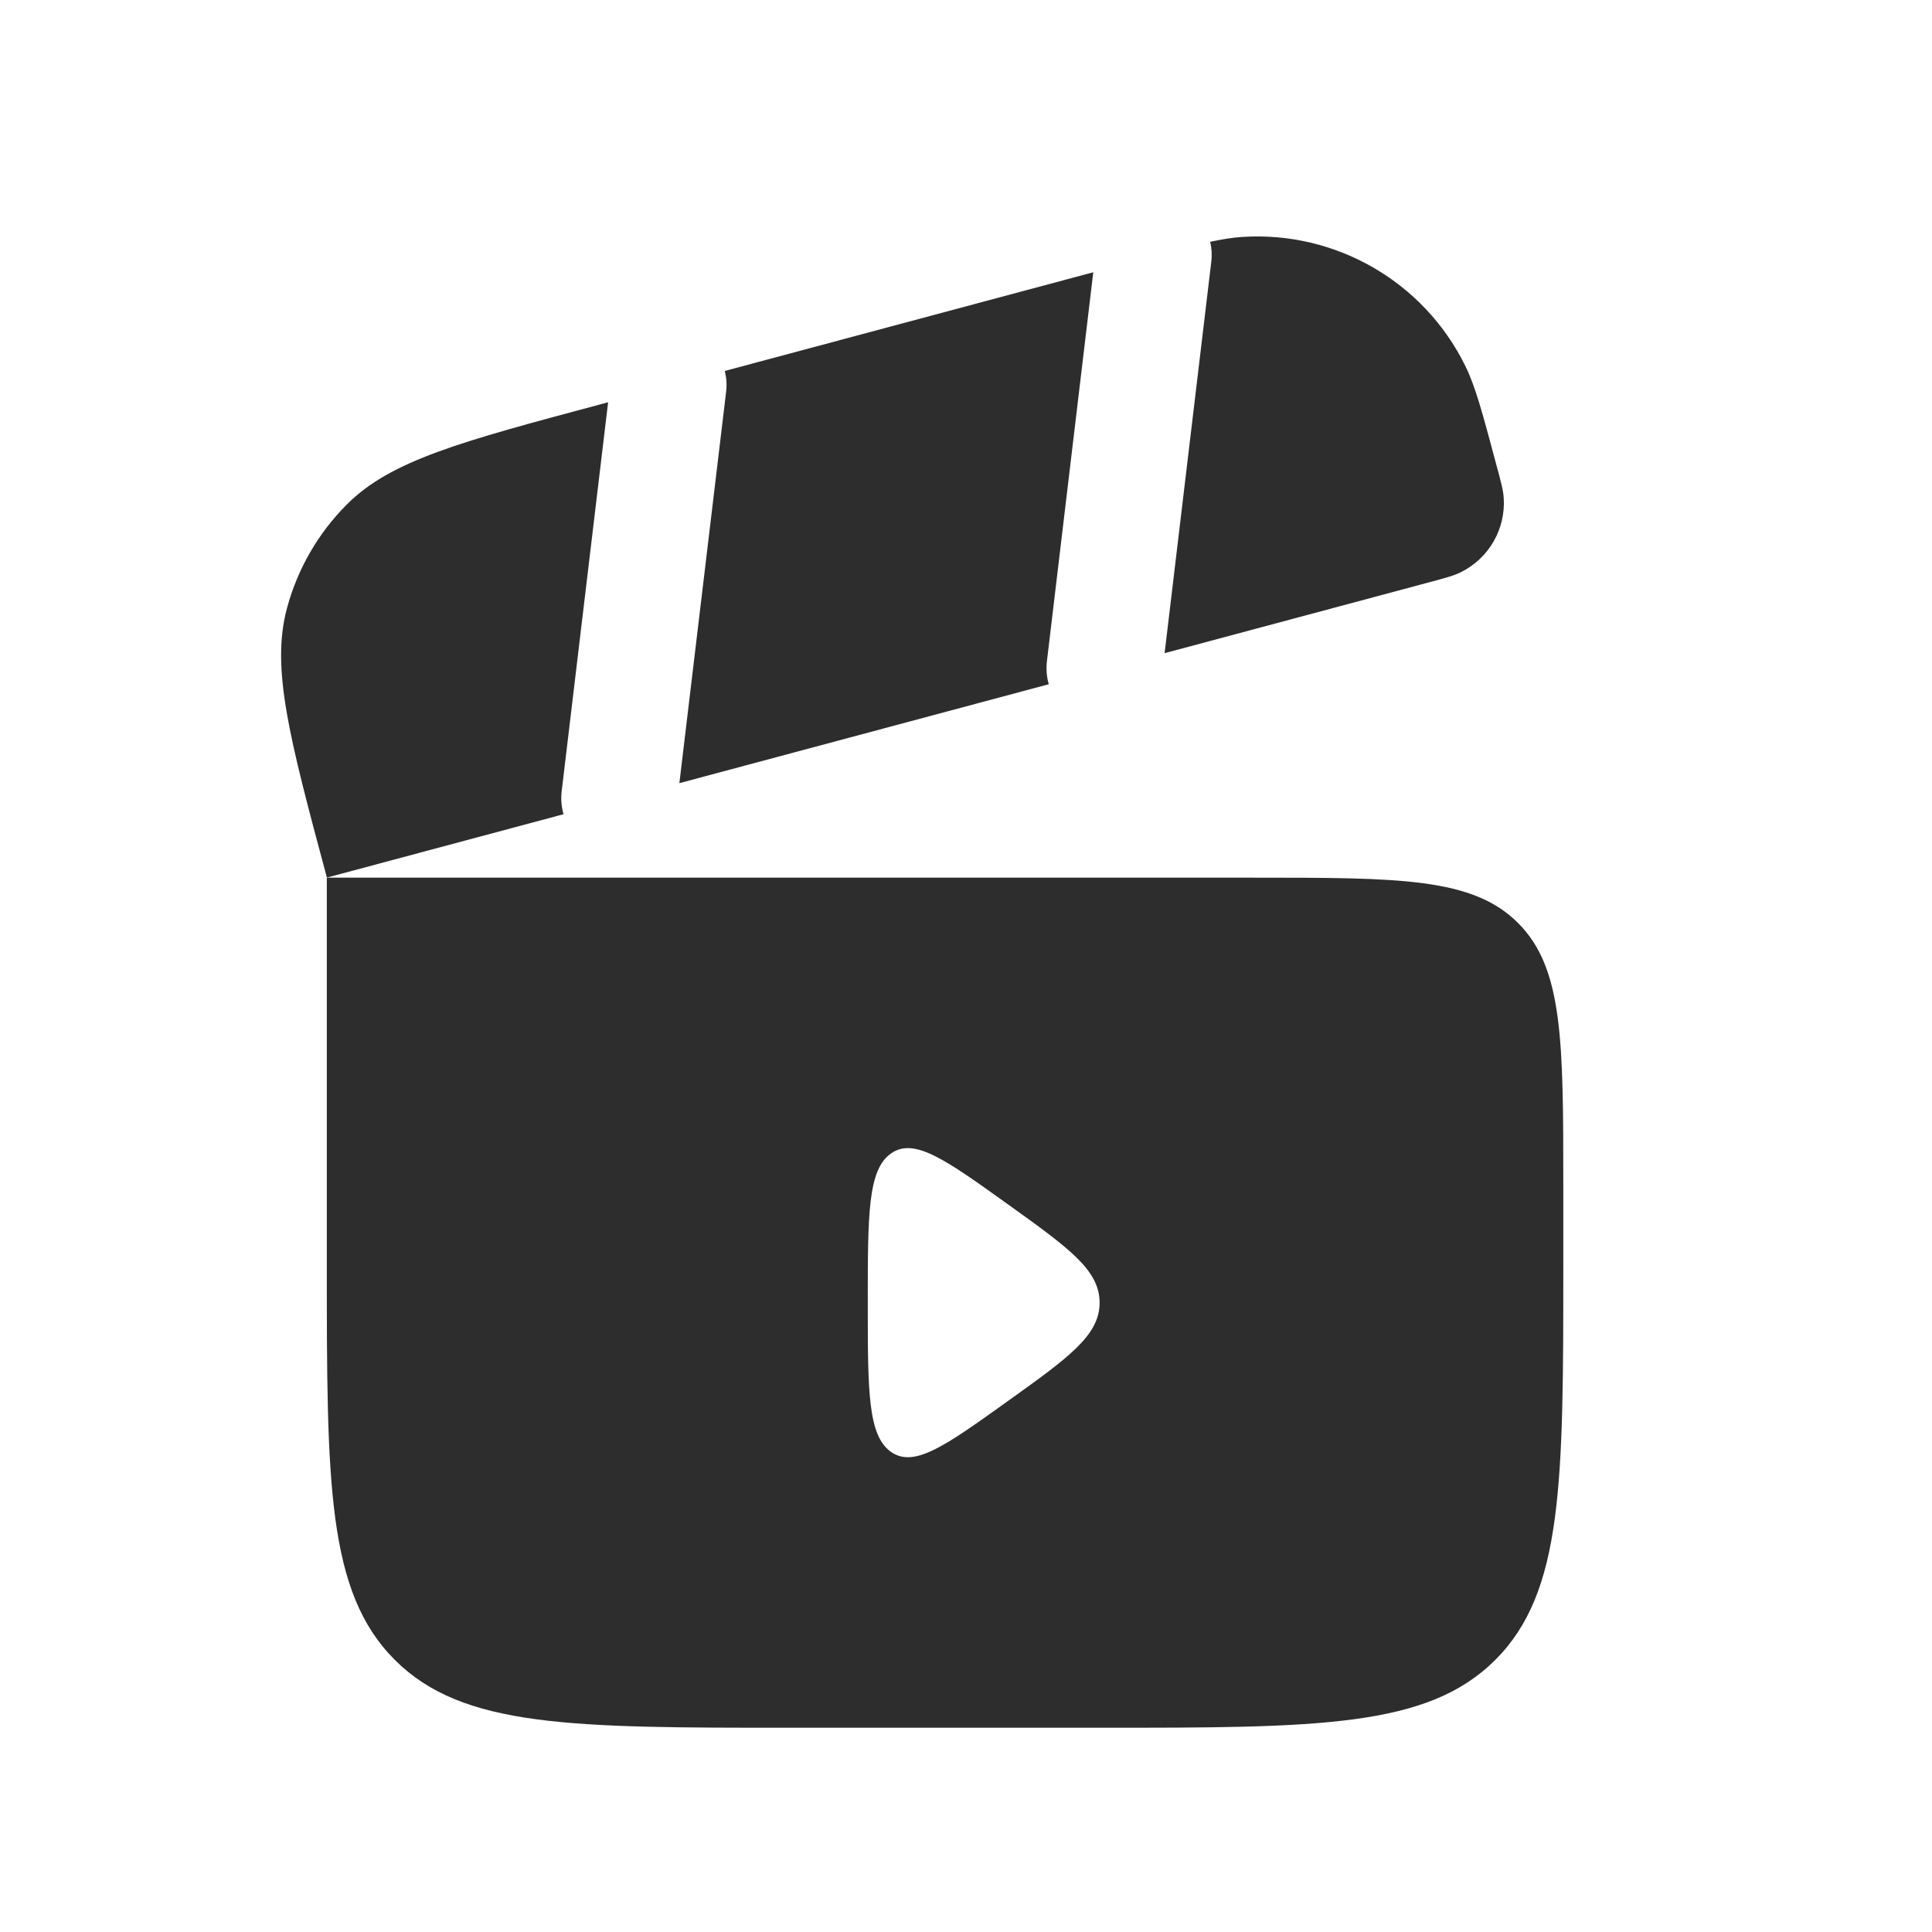 <svg width="25" height="25" viewBox="0 0 25 25" fill="none" xmlns="http://www.w3.org/2000/svg">
<path d="M15.07 8.452L18.478 7.539C18.702 7.479 18.814 7.449 18.902 7.405C19.265 7.226 19.485 6.846 19.458 6.443C19.452 6.344 19.422 6.232 19.361 6.008C19.181 5.335 19.091 4.998 18.96 4.733C18.424 3.645 17.284 2.987 16.073 3.066C15.95 3.074 15.82 3.095 15.66 3.129C15.679 3.211 15.685 3.298 15.674 3.387L15.07 8.452Z" fill="#2D2D2D"/>
<path d="M9.379 4.8L14.147 3.523L13.547 8.557C13.535 8.659 13.544 8.76 13.571 8.854L8.791 10.134L9.396 5.069C9.407 4.977 9.4 4.886 9.379 4.8Z" fill="#2D2D2D"/>
<path fill-rule="evenodd" clip-rule="evenodd" d="M16.229 11.357H4.229V16.357C4.229 19.185 4.229 20.599 5.108 21.478C5.986 22.357 7.4 22.357 10.229 22.357H14.229C17.057 22.357 18.471 22.357 19.35 21.478C20.229 20.599 20.229 19.185 20.229 16.357V15.357C20.229 13.471 20.229 12.528 19.643 11.943C19.057 11.357 18.114 11.357 16.229 11.357ZM13.037 15.58C13.832 16.15 14.229 16.434 14.229 16.857C14.229 17.279 13.832 17.564 13.037 18.133C12.232 18.71 11.829 18.999 11.529 18.787C11.229 18.575 11.229 18.002 11.229 16.857C11.229 15.711 11.229 15.138 11.529 14.926C11.829 14.714 12.232 15.003 13.037 15.58Z" fill="#2D2D2D"/>
<path d="M7.268 10.239C7.256 10.342 7.265 10.442 7.292 10.536L4.23 11.356C3.746 9.551 3.504 8.648 3.713 7.872C3.849 7.363 4.117 6.899 4.489 6.527C5.057 5.958 5.96 5.716 7.766 5.233L7.869 5.205L7.268 10.239Z" fill="#2D2D2D"/>
</svg>
